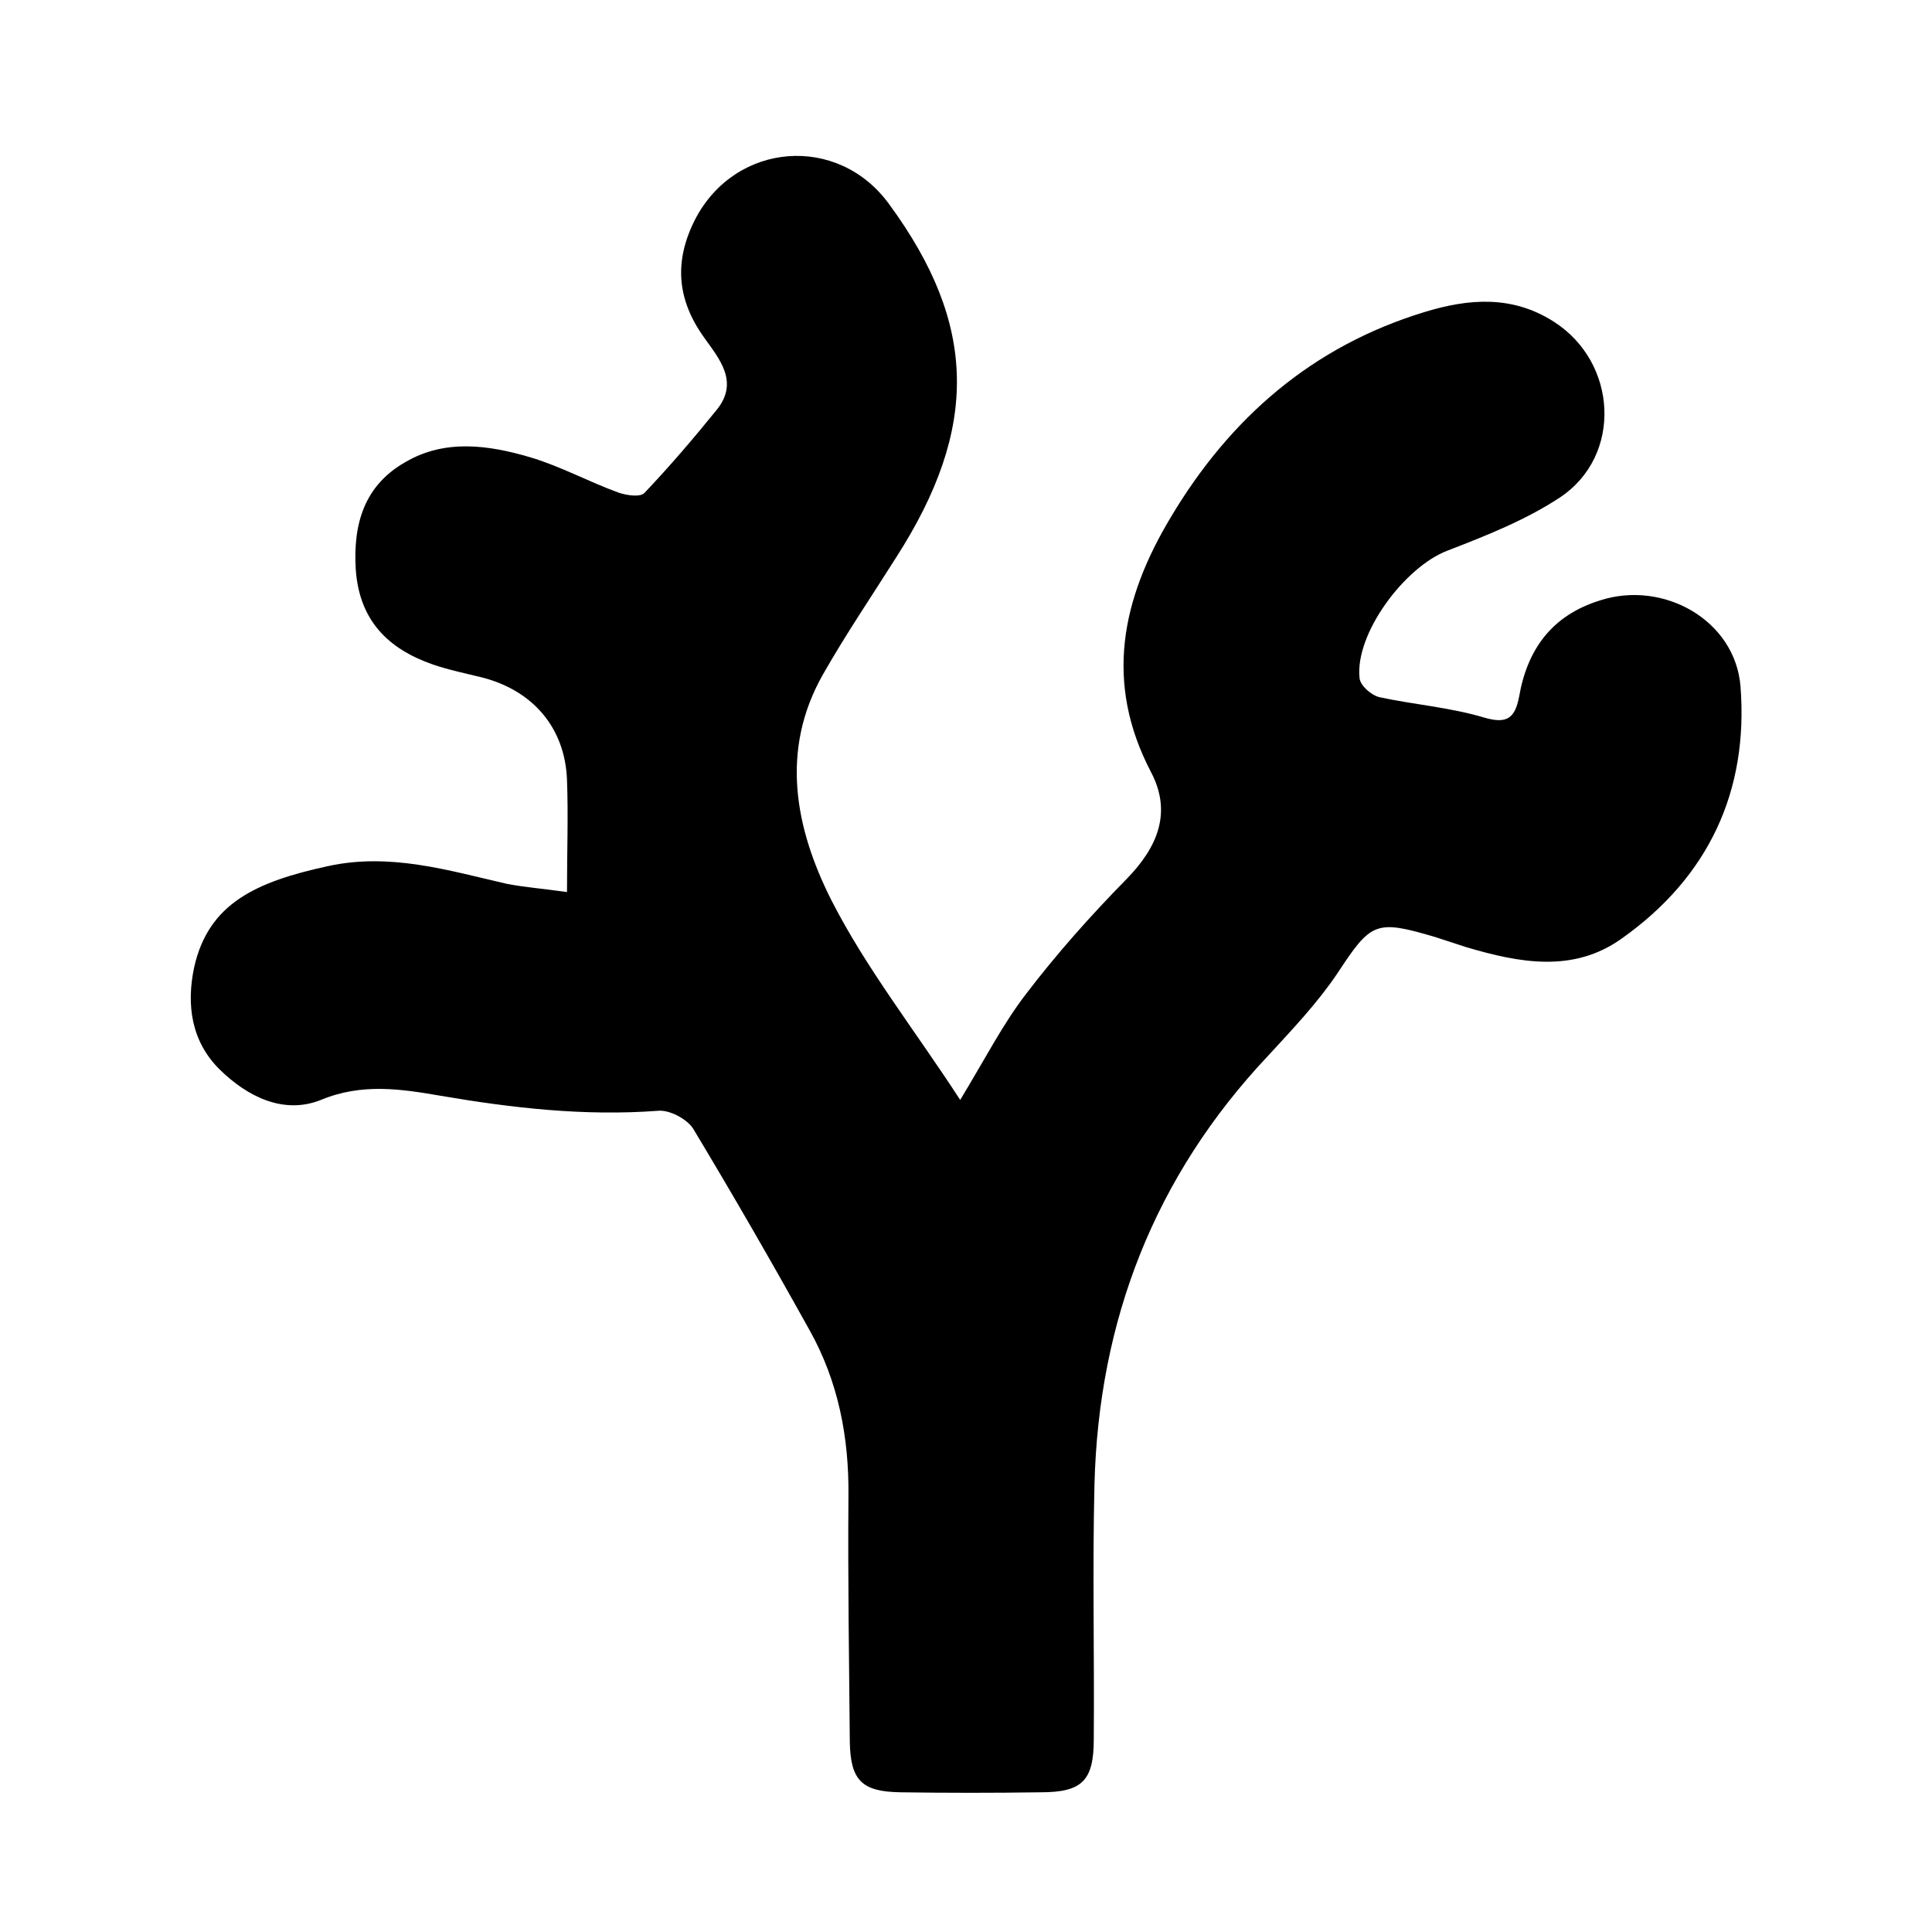 <?xml version="1.0" encoding="utf-8"?>
<!-- Generator: Adobe Illustrator 24.2.0, SVG Export Plug-In . SVG Version: 6.00 Build 0)  -->
<svg version="1.1" id="Ebene_1" xmlns="http://www.w3.org/2000/svg" xmlns:xlink="http://www.w3.org/1999/xlink" x="0px" y="0px"
	 viewBox="0 0 283.5 283.5" style="enable-background:new 0 0 283.5 283.5;" xml:space="preserve">
<path d="M83.2,130.9c0-6,0.2-11.2,0-16.5c-0.3-7.6-5-13.1-12.5-15c-2.4-0.6-4.9-1.1-7.2-1.9c-6.6-2.3-10.8-6.5-11.3-14
	c-0.4-6.7,1.3-12.3,7.3-15.7c5.8-3.4,12.2-2.5,18.3-0.7c4.4,1.3,8.6,3.6,13,5.2c1.2,0.4,3.2,0.7,3.8,0c3.7-3.9,7.2-8,10.6-12.2
	c3.3-4.1,0.3-7.5-1.9-10.6c-4-5.6-4.4-11.2-1.3-17.3c5.9-11.4,21-12.6,28.5-2.2c12.9,17.6,13.2,32.8,1,51.8
	c-3.6,5.7-7.4,11.3-10.7,17.1c-6.4,11.2-4.1,22.7,1.2,33.2c5.1,10,12.2,19,18.9,29.3c3.7-6.1,6.3-11.2,9.7-15.6
	c4.5-5.9,9.5-11.5,14.7-16.8c4.6-4.7,6.7-9.8,3.6-15.7c-6.9-13.2-4.3-25.4,2.9-37.4c8.7-14.6,20.8-25.1,37.2-30.1
	c6.5-2,12.9-2.5,19,1.4c9.4,6,10.1,19.7,0.9,25.8c-5,3.3-10.8,5.6-16.5,7.8c-6.3,2.4-13.6,12.2-12.9,18.7c0.1,1.1,1.7,2.5,2.9,2.8
	c5.1,1.1,10.4,1.5,15.4,3c3.4,1,4.5,0,5.1-3c1.2-7,4.8-12,11.9-14.2c9.3-3,19.8,2.9,20.6,12.6c1.2,15.4-4.7,28-17.4,37
	c-7.1,5.1-15,3.6-22.8,1.3c-1.5-0.5-3.1-1-4.6-1.5c-8.8-2.6-9.4-2.2-14.4,5.4c-2.9,4.3-6.6,8.2-10.1,12
	c-16.7,17.7-24.9,38.9-25.5,63c-0.3,12.4,0,24.9-0.1,37.3c0,6.1-1.7,7.8-7.8,7.8c-6.9,0.1-13.7,0.1-20.6,0c-5.6-0.1-7.3-1.7-7.4-7.4
	c-0.1-12-0.3-24-0.2-36c0.1-8.7-1.5-16.9-5.7-24.4c-5.5-9.9-11.2-19.8-17.1-29.6c-0.9-1.4-3.5-2.8-5.2-2.6
	c-10.7,0.8-21.3-0.4-31.8-2.2c-5.8-1-11.6-1.9-17.6,0.6c-5.5,2.2-10.8-0.5-14.8-4.4c-4.2-4.1-5-9.5-3.8-15.1
	c2.1-9.3,9-12.5,19.6-14.8c9.1-2,17.6,0.6,26.3,2.6C77,130.2,79.7,130.4,83.2,130.9z"/>
</svg>
